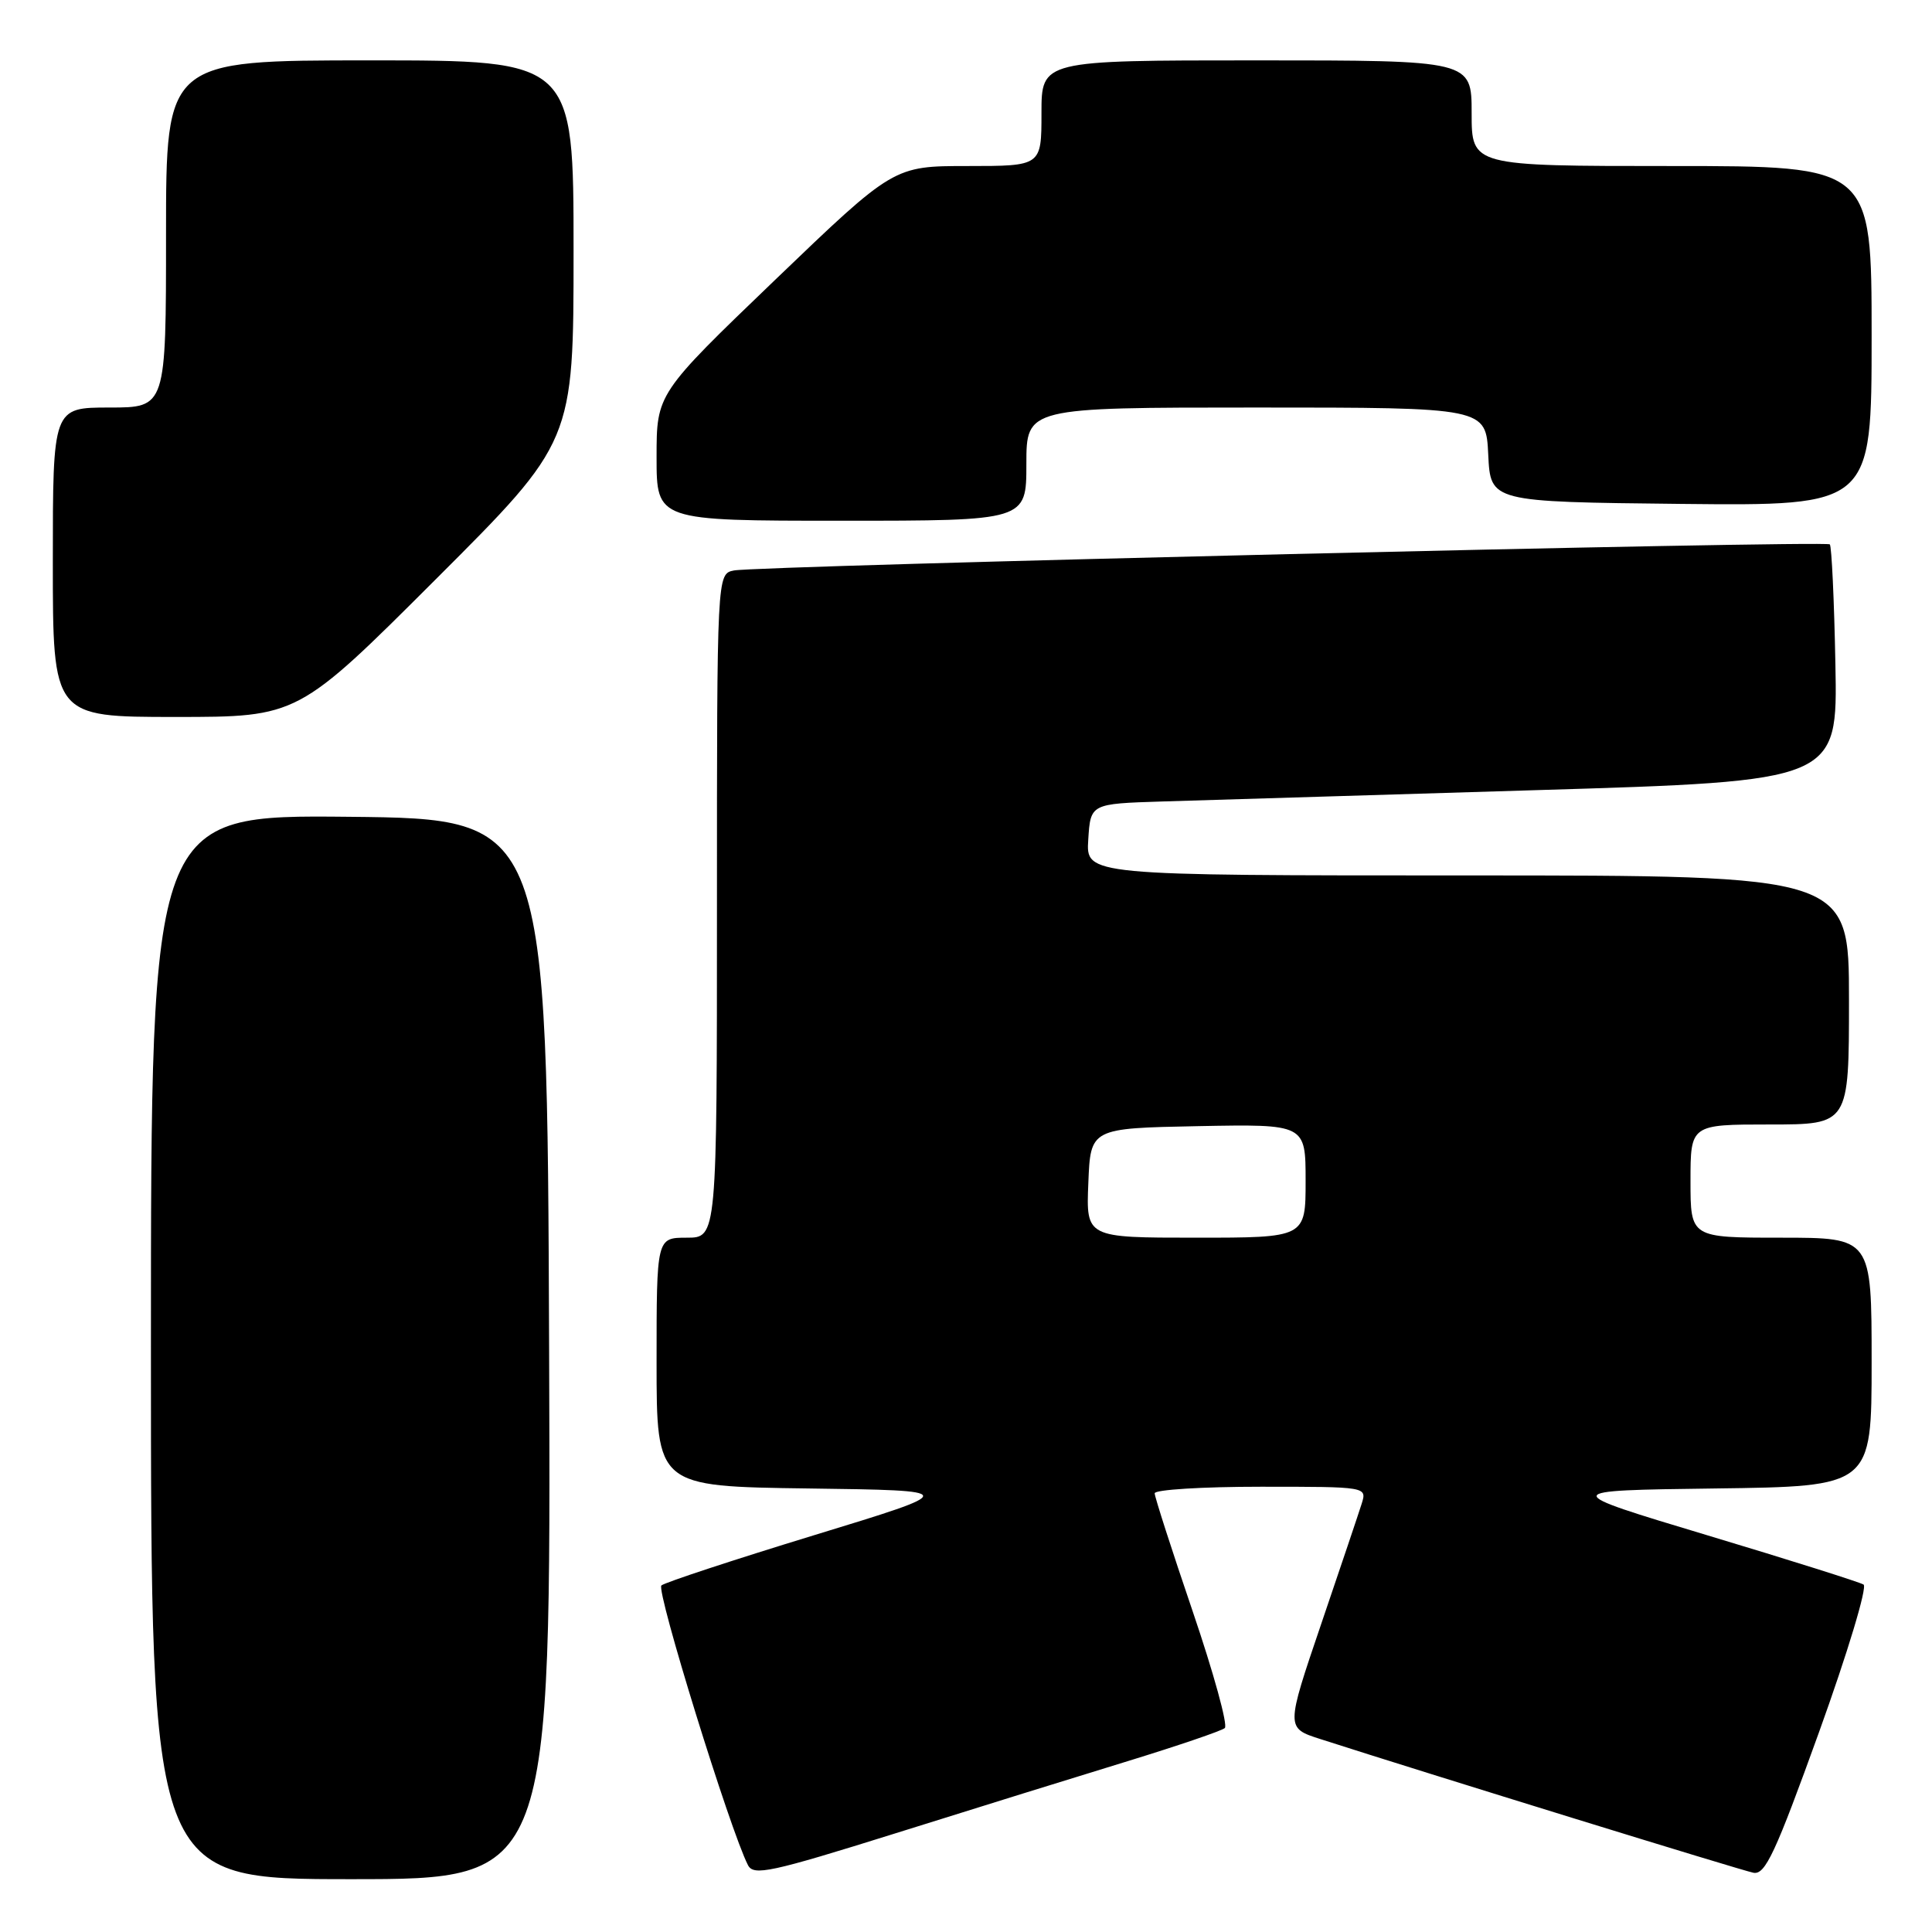 <?xml version="1.0" encoding="UTF-8" standalone="no"?>
<!DOCTYPE svg PUBLIC "-//W3C//DTD SVG 1.1//EN" "http://www.w3.org/Graphics/SVG/1.1/DTD/svg11.dtd" >
<svg xmlns="http://www.w3.org/2000/svg" xmlns:xlink="http://www.w3.org/1999/xlink" version="1.1" viewBox="0 0 256 256">
 <g >
 <path fill="currentColor"
d=" M 72.76 178.75 C 72.50 108.50 72.50 108.50 46.25 108.23 C 20.00 107.97 20.00 107.97 20.00 178.48 C 20.00 249.00 20.00 249.00 46.51 249.00 C 73.01 249.00 73.01 249.00 72.76 178.75 Z  M 149.50 233.34 C 156.10 231.31 161.86 229.35 162.29 228.98 C 162.73 228.62 160.81 221.66 158.04 213.52 C 155.27 205.39 153.00 198.34 153.00 197.87 C 153.00 197.39 159.33 197.00 167.07 197.00 C 181.13 197.00 181.13 197.00 180.43 199.25 C 180.04 200.49 177.62 207.68 175.05 215.23 C 170.38 228.97 170.38 228.97 174.94 230.43 C 189.27 235.04 230.78 247.85 232.34 248.15 C 233.90 248.45 235.24 245.57 241.03 229.52 C 244.83 218.98 247.45 210.28 246.93 209.96 C 246.41 209.64 237.11 206.70 226.25 203.44 C 206.50 197.50 206.50 197.50 227.25 197.23 C 248.00 196.96 248.00 196.96 248.00 180.48 C 248.00 164.00 248.00 164.00 236.00 164.00 C 224.00 164.00 224.00 164.00 224.00 156.50 C 224.00 149.00 224.00 149.00 234.50 149.00 C 245.00 149.00 245.00 149.00 245.00 132.50 C 245.00 116.00 245.00 116.00 194.45 116.00 C 143.89 116.00 143.89 116.00 144.20 111.25 C 144.50 106.50 144.50 106.50 154.00 106.20 C 159.22 106.04 181.50 105.36 203.50 104.70 C 243.50 103.50 243.50 103.50 243.20 88.03 C 243.04 79.53 242.70 72.37 242.46 72.13 C 241.92 71.59 100.39 74.96 97.25 75.59 C 95.00 76.04 95.00 76.04 95.00 120.02 C 95.00 164.00 95.00 164.00 91.00 164.00 C 87.00 164.00 87.00 164.00 87.00 180.48 C 87.00 196.96 87.00 196.96 107.13 197.23 C 127.25 197.50 127.25 197.50 107.88 203.42 C 97.22 206.68 88.11 209.68 87.64 210.08 C 86.90 210.72 96.74 242.52 99.11 247.14 C 99.86 248.59 102.06 248.12 118.73 242.90 C 129.05 239.66 142.90 235.36 149.50 233.34 Z  M 57.74 76.76 C 76.00 58.52 76.00 58.52 76.00 33.26 C 76.00 8.00 76.00 8.00 49.00 8.00 C 22.00 8.00 22.00 8.00 22.00 31.00 C 22.00 54.00 22.00 54.00 14.50 54.00 C 7.00 54.00 7.00 54.00 7.00 74.50 C 7.00 95.00 7.00 95.00 23.24 95.00 C 39.48 95.00 39.48 95.00 57.74 76.76 Z  M 136.00 61.50 C 136.00 54.00 136.00 54.00 166.45 54.00 C 196.90 54.00 196.90 54.00 197.20 60.25 C 197.50 66.50 197.50 66.50 222.75 66.77 C 248.00 67.03 248.00 67.03 248.00 44.52 C 248.00 22.00 248.00 22.00 221.50 22.00 C 195.00 22.00 195.00 22.00 195.00 15.00 C 195.00 8.00 195.00 8.00 166.50 8.00 C 138.00 8.00 138.00 8.00 138.00 15.00 C 138.00 22.00 138.00 22.00 128.21 22.00 C 118.42 22.00 118.42 22.00 102.71 37.08 C 87.00 52.17 87.00 52.17 87.00 60.58 C 87.00 69.00 87.00 69.00 111.50 69.00 C 136.00 69.00 136.00 69.00 136.00 61.50 Z  M 144.21 156.75 C 144.50 149.50 144.50 149.50 158.75 149.22 C 173.00 148.95 173.00 148.95 173.00 156.47 C 173.00 164.00 173.00 164.00 158.46 164.00 C 143.91 164.00 143.91 164.00 144.21 156.75 Z "/>
</g>
</svg>